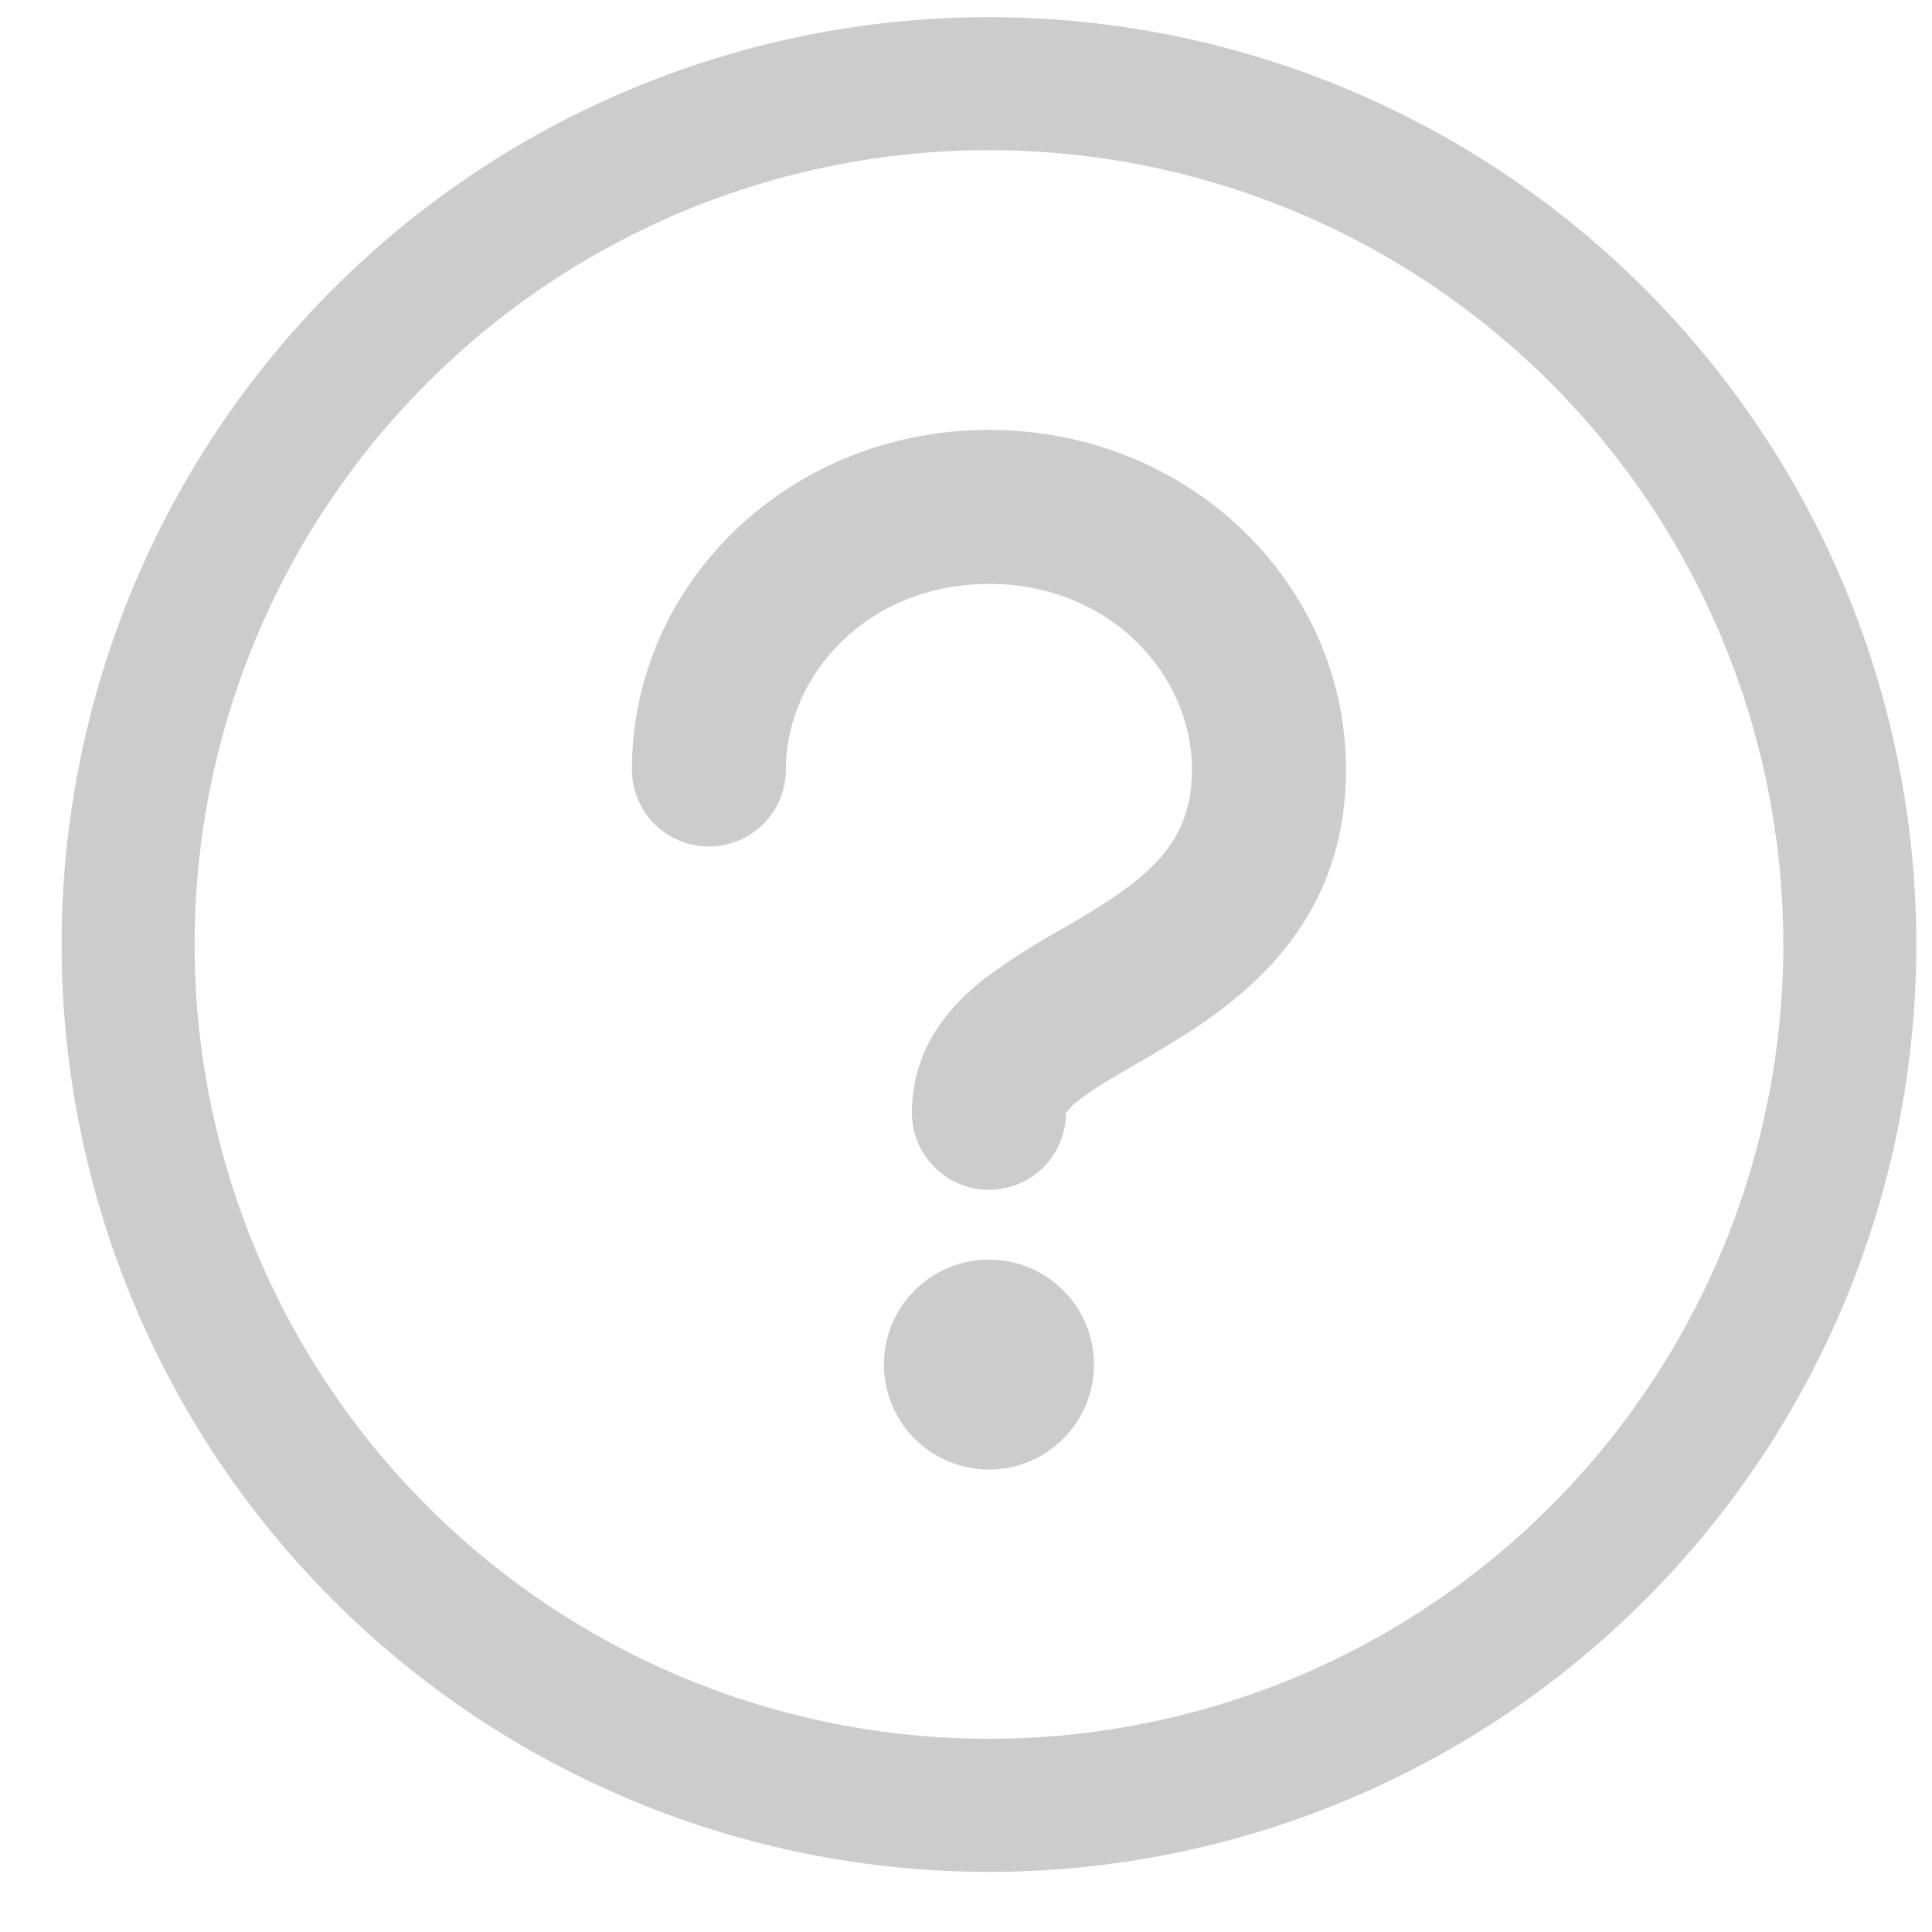<svg width="25" height="25" viewBox="0 0 25 25" fill="none" xmlns="http://www.w3.org/2000/svg">
<path fill-rule="evenodd" clip-rule="evenodd" d="M0.797 12.222C0.797 9.039 2.061 5.987 4.312 3.737C6.562 1.486 9.614 0.222 12.797 0.222C15.979 0.222 19.032 1.486 21.282 3.737C23.533 5.987 24.797 9.039 24.797 12.222C24.797 15.404 23.533 18.457 21.282 20.707C19.032 22.957 15.979 24.222 12.797 24.222C9.614 24.222 6.562 22.957 4.312 20.707C2.061 18.457 0.797 15.404 0.797 12.222ZM12.797 1.943C10.071 1.943 7.456 3.026 5.529 4.954C3.601 6.881 2.518 9.496 2.518 12.222C2.518 14.948 3.601 17.562 5.529 19.49C7.456 21.418 10.071 22.5 12.797 22.5C15.523 22.5 18.137 21.418 20.065 19.49C21.993 17.562 23.076 14.948 23.076 12.222C23.076 9.496 21.993 6.881 20.065 4.954C18.137 3.026 15.523 1.943 12.797 1.943ZM14.156 17.657C14.156 18.018 14.013 18.363 13.758 18.618C13.503 18.873 13.157 19.016 12.797 19.016C12.437 19.016 12.091 18.873 11.836 18.618C11.581 18.363 11.438 18.018 11.438 17.657C11.438 17.297 11.581 16.951 11.836 16.697C12.091 16.442 12.437 16.299 12.797 16.299C13.157 16.299 13.503 16.442 13.758 16.697C14.013 16.951 14.156 17.297 14.156 17.657ZM10.17 9.957C10.17 8.729 11.23 7.556 12.797 7.556C14.364 7.556 15.424 8.729 15.424 9.957C15.424 10.847 14.935 11.301 14.091 11.814C13.998 11.872 13.889 11.934 13.772 12.003C13.418 12.198 13.076 12.416 12.75 12.655C12.311 12.995 11.8 13.548 11.8 14.396C11.799 14.66 11.903 14.914 12.09 15.102C12.276 15.289 12.529 15.395 12.793 15.396C13.057 15.397 13.311 15.293 13.499 15.107C13.687 14.921 13.792 14.668 13.793 14.403C13.844 14.335 13.905 14.275 13.975 14.226C14.159 14.083 14.364 13.965 14.638 13.805C14.779 13.724 14.94 13.63 15.127 13.517C16.095 12.928 17.417 11.957 17.417 9.957C17.417 7.562 15.397 5.563 12.797 5.563C10.197 5.563 8.177 7.562 8.177 9.957C8.177 10.221 8.282 10.475 8.468 10.662C8.655 10.848 8.909 10.954 9.173 10.954C9.437 10.954 9.691 10.848 9.878 10.662C10.065 10.475 10.17 10.221 10.17 9.957Z" fill="#CCCCCC"/>
</svg>
